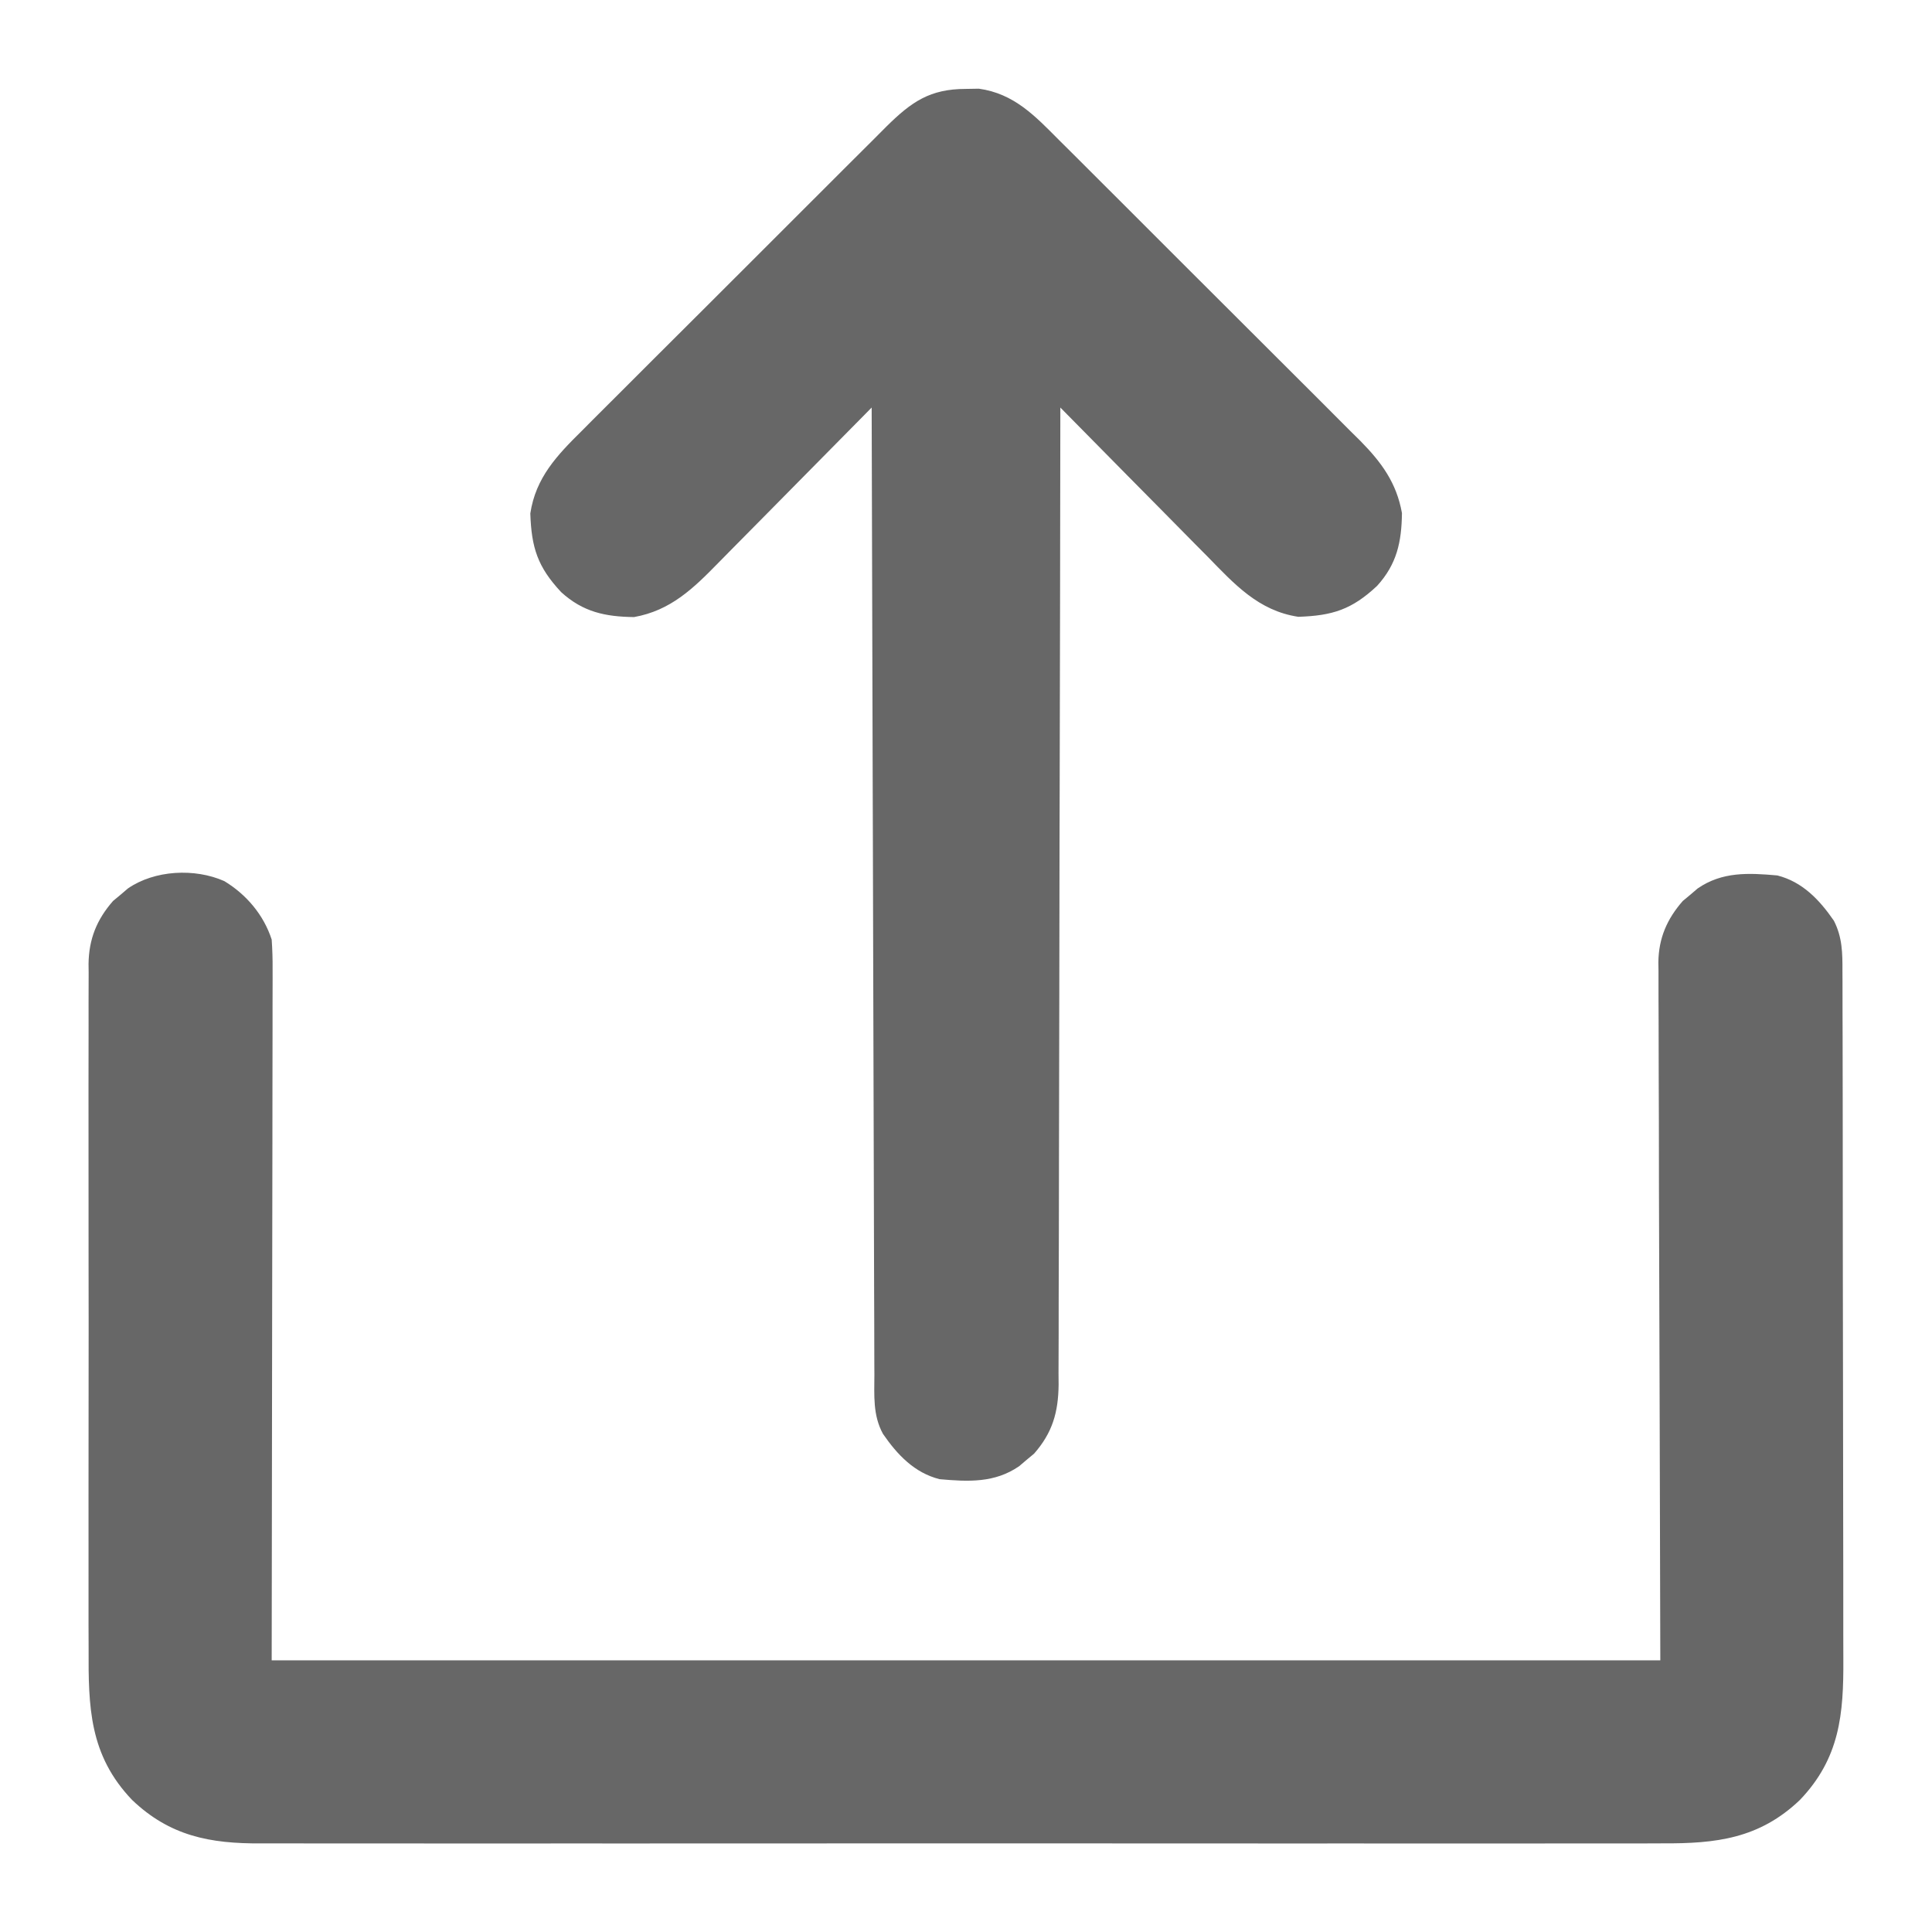 <?xml version="1.0" encoding="UTF-8"?>
<svg version="1.1" xmlns="http://www.w3.org/2000/svg" width="512" height="512">
<path d="M0 0 C5.874 3.55 10.455 8.982 12.562 15.5 C12.744 18.154 12.824 20.7 12.803 23.352 C12.805 24.135 12.806 24.917 12.808 25.723 C12.812 28.349 12.8 30.975 12.79 33.601 C12.789 35.514 12.789 37.427 12.79 39.34 C12.791 44.463 12.779 49.587 12.765 54.71 C12.754 59.517 12.753 64.325 12.752 69.132 C12.741 83.192 12.713 97.252 12.688 111.312 C12.646 142.724 12.605 174.136 12.562 206.5 C134.002 206.5 255.442 206.5 380.562 206.5 C380.404 144.002 380.404 144.002 380.202 81.504 C380.184 69.416 380.184 69.416 380.181 63.757 C380.177 59.805 380.162 55.853 380.14 51.901 C380.113 46.857 380.105 41.813 380.11 36.769 C380.109 34.92 380.101 33.07 380.086 31.221 C380.066 28.718 380.071 26.216 380.081 23.713 C380.07 22.993 380.058 22.274 380.046 21.532 C380.121 15.11 382.34 10.036 386.527 5.258 C387.178 4.719 387.829 4.18 388.5 3.625 C389.148 3.071 389.797 2.516 390.465 1.945 C396.966 -2.534 403.934 -2.175 411.562 -1.5 C418.222 0.181 422.748 4.964 426.562 10.5 C428.81 14.907 428.849 19.083 428.83 23.924 C428.834 24.77 428.839 25.616 428.844 26.487 C428.856 29.32 428.855 32.153 428.853 34.987 C428.859 37.019 428.866 39.051 428.873 41.083 C428.891 46.604 428.896 52.125 428.897 57.646 C428.898 61.097 428.903 64.549 428.908 68 C428.927 80.047 428.935 92.093 428.933 104.14 C428.932 115.358 428.953 126.576 428.985 137.794 C429.011 147.433 429.021 157.071 429.02 166.71 C429.02 172.463 429.025 178.216 429.047 183.969 C429.066 189.385 429.066 194.8 429.052 200.216 C429.049 202.198 429.054 204.18 429.066 206.162 C429.15 220.785 428.149 232.411 417.562 243.5 C406.823 253.753 395.347 255.095 381.052 255.008 C379.392 255.013 377.733 255.019 376.073 255.027 C371.535 255.043 366.998 255.035 362.461 255.023 C357.558 255.014 352.656 255.028 347.753 255.039 C338.158 255.057 328.563 255.053 318.969 255.041 C311.169 255.032 303.37 255.031 295.57 255.035 C293.903 255.036 293.903 255.036 292.203 255.037 C289.946 255.038 287.689 255.04 285.432 255.041 C264.277 255.052 243.123 255.039 221.968 255.018 C203.826 255 185.684 255.003 167.541 255.021 C146.461 255.043 125.381 255.051 104.301 255.039 C102.053 255.038 99.804 255.037 97.555 255.035 C96.449 255.035 95.342 255.034 94.202 255.033 C86.414 255.03 78.626 255.036 70.838 255.045 C61.344 255.056 51.85 255.053 42.356 255.032 C37.514 255.022 32.673 255.017 27.831 255.031 C23.394 255.043 18.958 255.036 14.522 255.015 C12.921 255.01 11.32 255.013 9.72 255.022 C-3.79 255.098 -14.412 253.071 -24.438 243.5 C-35.811 231.586 -36.025 218.853 -35.955 203.284 C-35.961 201.247 -35.968 199.209 -35.976 197.171 C-35.994 191.663 -35.988 186.155 -35.975 180.647 C-35.965 174.872 -35.974 169.097 -35.98 163.321 C-35.988 153.628 -35.978 143.935 -35.959 134.242 C-35.937 123.045 -35.944 111.847 -35.966 100.649 C-35.984 91.021 -35.987 81.393 -35.977 71.764 C-35.97 66.02 -35.969 60.275 -35.983 54.53 C-35.994 49.132 -35.986 43.734 -35.963 38.335 C-35.958 36.357 -35.959 34.378 -35.968 32.4 C-35.979 29.694 -35.965 26.99 -35.945 24.285 C-35.954 23.506 -35.963 22.727 -35.972 21.925 C-35.879 15.365 -33.808 10.205 -29.473 5.258 C-28.822 4.719 -28.171 4.18 -27.5 3.625 C-26.852 3.071 -26.203 2.516 -25.535 1.945 C-18.471 -2.922 -7.844 -3.476 0 0 Z " fill="#676767" transform="translate(59.438,233.5)"/>
<path d="M0 0 C1.143 -0.019 2.287 -0.039 3.465 -0.059 C12.78 1.226 18.367 7.16 24.72 13.561 C25.651 14.484 26.582 15.406 27.541 16.357 C30.079 18.872 32.605 21.401 35.127 23.932 C37.241 26.05 39.36 28.163 41.48 30.275 C46.483 35.261 51.476 40.257 56.462 45.26 C61.593 50.408 66.739 55.539 71.895 60.662 C76.334 65.074 80.763 69.496 85.184 73.926 C87.819 76.566 90.458 79.202 93.105 81.829 C96.059 84.761 98.992 87.713 101.923 90.667 C103.229 91.955 103.229 91.955 104.561 93.27 C110.192 98.989 114.16 104.392 115.594 112.406 C115.499 120.064 114.253 125.926 109.004 131.703 C102.311 137.978 97.17 139.601 88.137 139.898 C77.546 138.31 71.165 131.204 64.027 123.891 C62.898 122.752 61.767 121.614 60.636 120.477 C57.68 117.503 54.74 114.514 51.803 111.521 C48.795 108.462 45.773 105.417 42.752 102.371 C36.841 96.407 30.947 90.427 25.062 84.438 C25.062 85.28 25.062 85.28 25.061 86.14 C25.025 119.451 24.968 152.761 24.885 186.072 C24.875 190.072 24.865 194.072 24.855 198.073 C24.852 199.267 24.852 199.267 24.849 200.486 C24.818 213.378 24.801 226.27 24.789 239.162 C24.777 252.393 24.749 265.623 24.708 278.853 C24.683 287.016 24.669 295.178 24.671 303.341 C24.671 309.602 24.65 315.862 24.621 322.123 C24.613 324.69 24.611 327.258 24.617 329.825 C24.623 333.33 24.605 336.834 24.581 340.339 C24.589 341.355 24.597 342.37 24.605 343.417 C24.516 350.741 22.972 356.117 18.098 361.68 C17.447 362.219 16.796 362.757 16.125 363.312 C15.477 363.867 14.828 364.421 14.16 364.992 C7.659 369.472 0.691 369.112 -6.938 368.438 C-13.597 366.757 -18.123 361.974 -21.938 356.438 C-24.668 351.449 -24.226 346.229 -24.216 340.7 C-24.222 339.605 -24.228 338.511 -24.234 337.383 C-24.251 333.709 -24.253 330.034 -24.256 326.36 C-24.266 323.729 -24.276 321.098 -24.287 318.466 C-24.309 312.798 -24.324 307.13 -24.334 301.462 C-24.349 293.266 -24.374 285.071 -24.402 276.875 C-24.448 263.579 -24.485 250.282 -24.516 236.986 C-24.546 224.07 -24.58 211.154 -24.62 198.238 C-24.623 197.441 -24.625 196.645 -24.628 195.825 C-24.64 191.83 -24.652 187.836 -24.665 183.842 C-24.768 150.707 -24.858 117.572 -24.938 84.438 C-25.556 85.068 -26.175 85.698 -26.813 86.347 C-32.669 92.303 -38.538 98.248 -44.42 104.179 C-47.443 107.228 -50.461 110.282 -53.469 113.346 C-56.376 116.307 -59.295 119.256 -62.222 122.197 C-63.333 123.317 -64.439 124.441 -65.541 125.57 C-72.198 132.384 -78.191 138.23 -87.906 139.969 C-95.564 139.874 -101.426 138.628 -107.203 133.379 C-113.478 126.686 -115.101 121.545 -115.398 112.512 C-113.973 103.004 -108.322 97.103 -101.69 90.559 C-100.744 89.608 -99.799 88.656 -98.856 87.703 C-96.307 85.136 -93.743 82.585 -91.175 80.037 C-88.482 77.359 -85.8 74.669 -83.117 71.981 C-78.613 67.472 -74.098 62.973 -69.577 58.48 C-64.359 53.295 -59.158 48.093 -53.964 42.882 C-48.955 37.857 -43.934 32.842 -38.908 27.833 C-36.774 25.707 -34.645 23.577 -32.519 21.444 C-30.014 18.931 -27.5 16.428 -24.977 13.933 C-23.618 12.584 -22.269 11.226 -20.92 9.867 C-14.37 3.419 -9.499 0.011 0 0 Z " fill="#676767" transform="translate(255.938,23.562)"/>
</svg>
